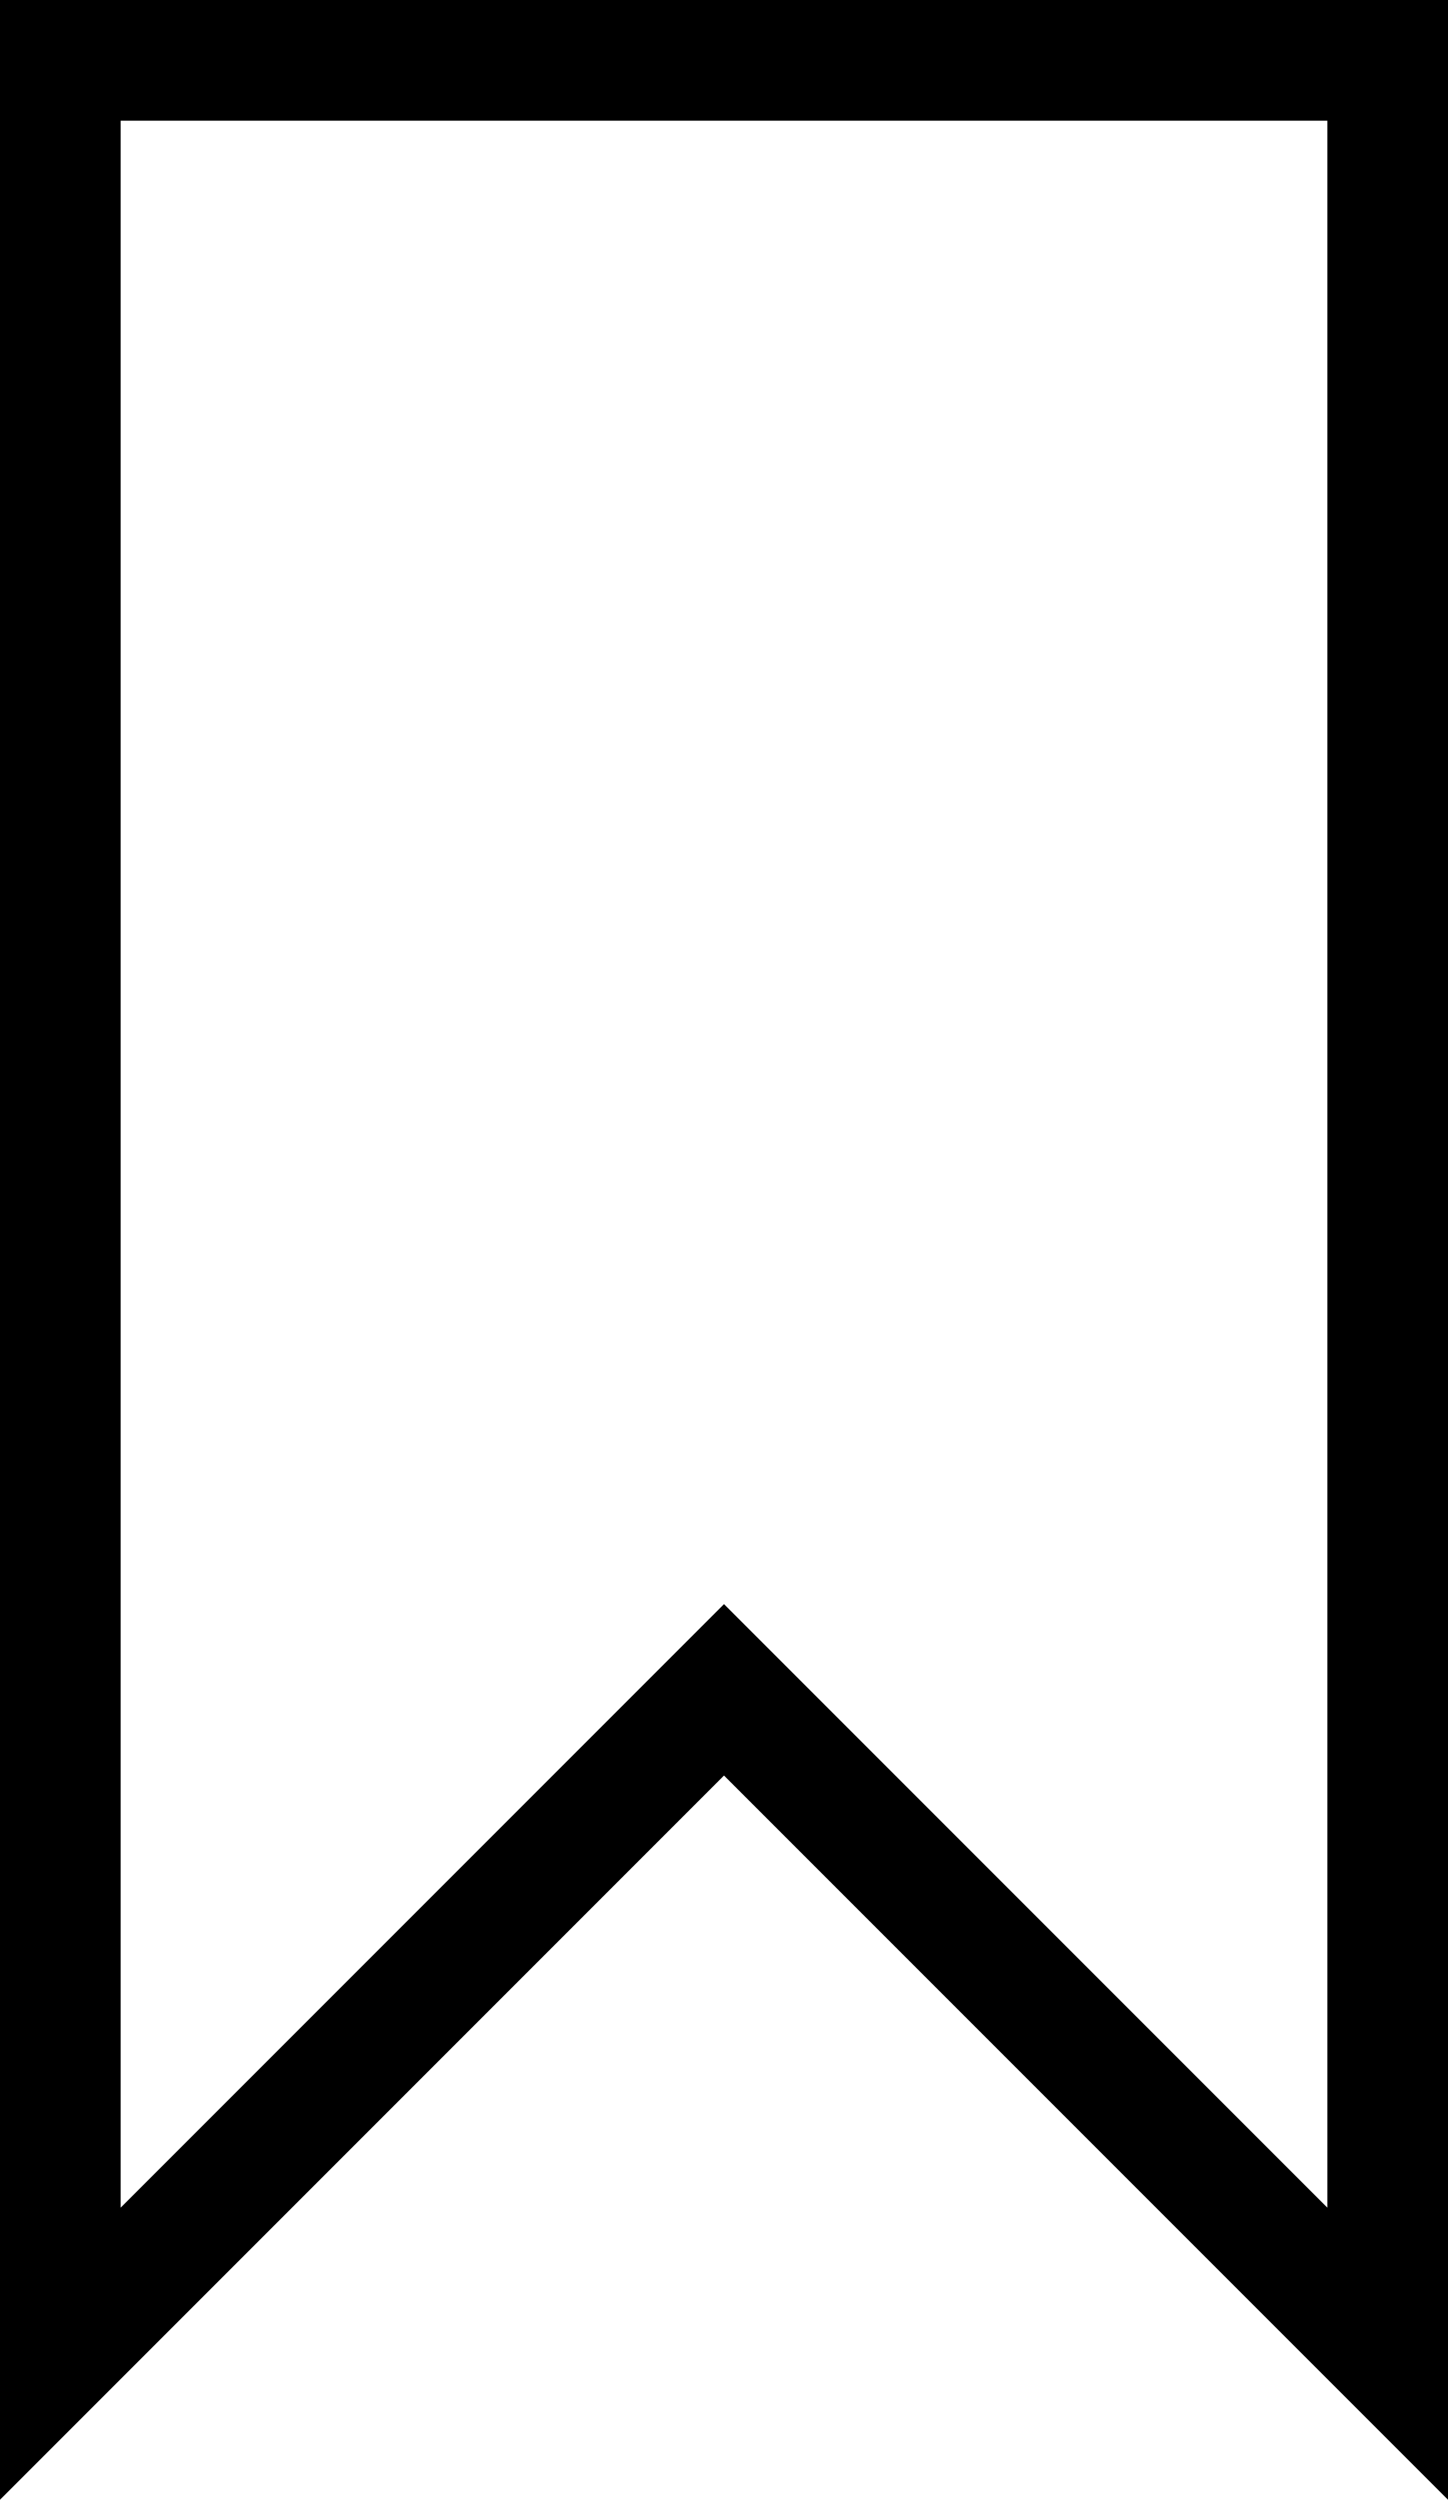 <svg xmlns="http://www.w3.org/2000/svg" viewBox="0 0 12 20.71"><title>it-bookmark</title><g id="Layer_2" data-name="Layer 2"><g id="Layer_1-2" data-name="Layer 1"><path d="M12,20.71l-6-6-6,6V0H12ZM6,13.29l5,5V1H1V18.29Z"/></g></g></svg>